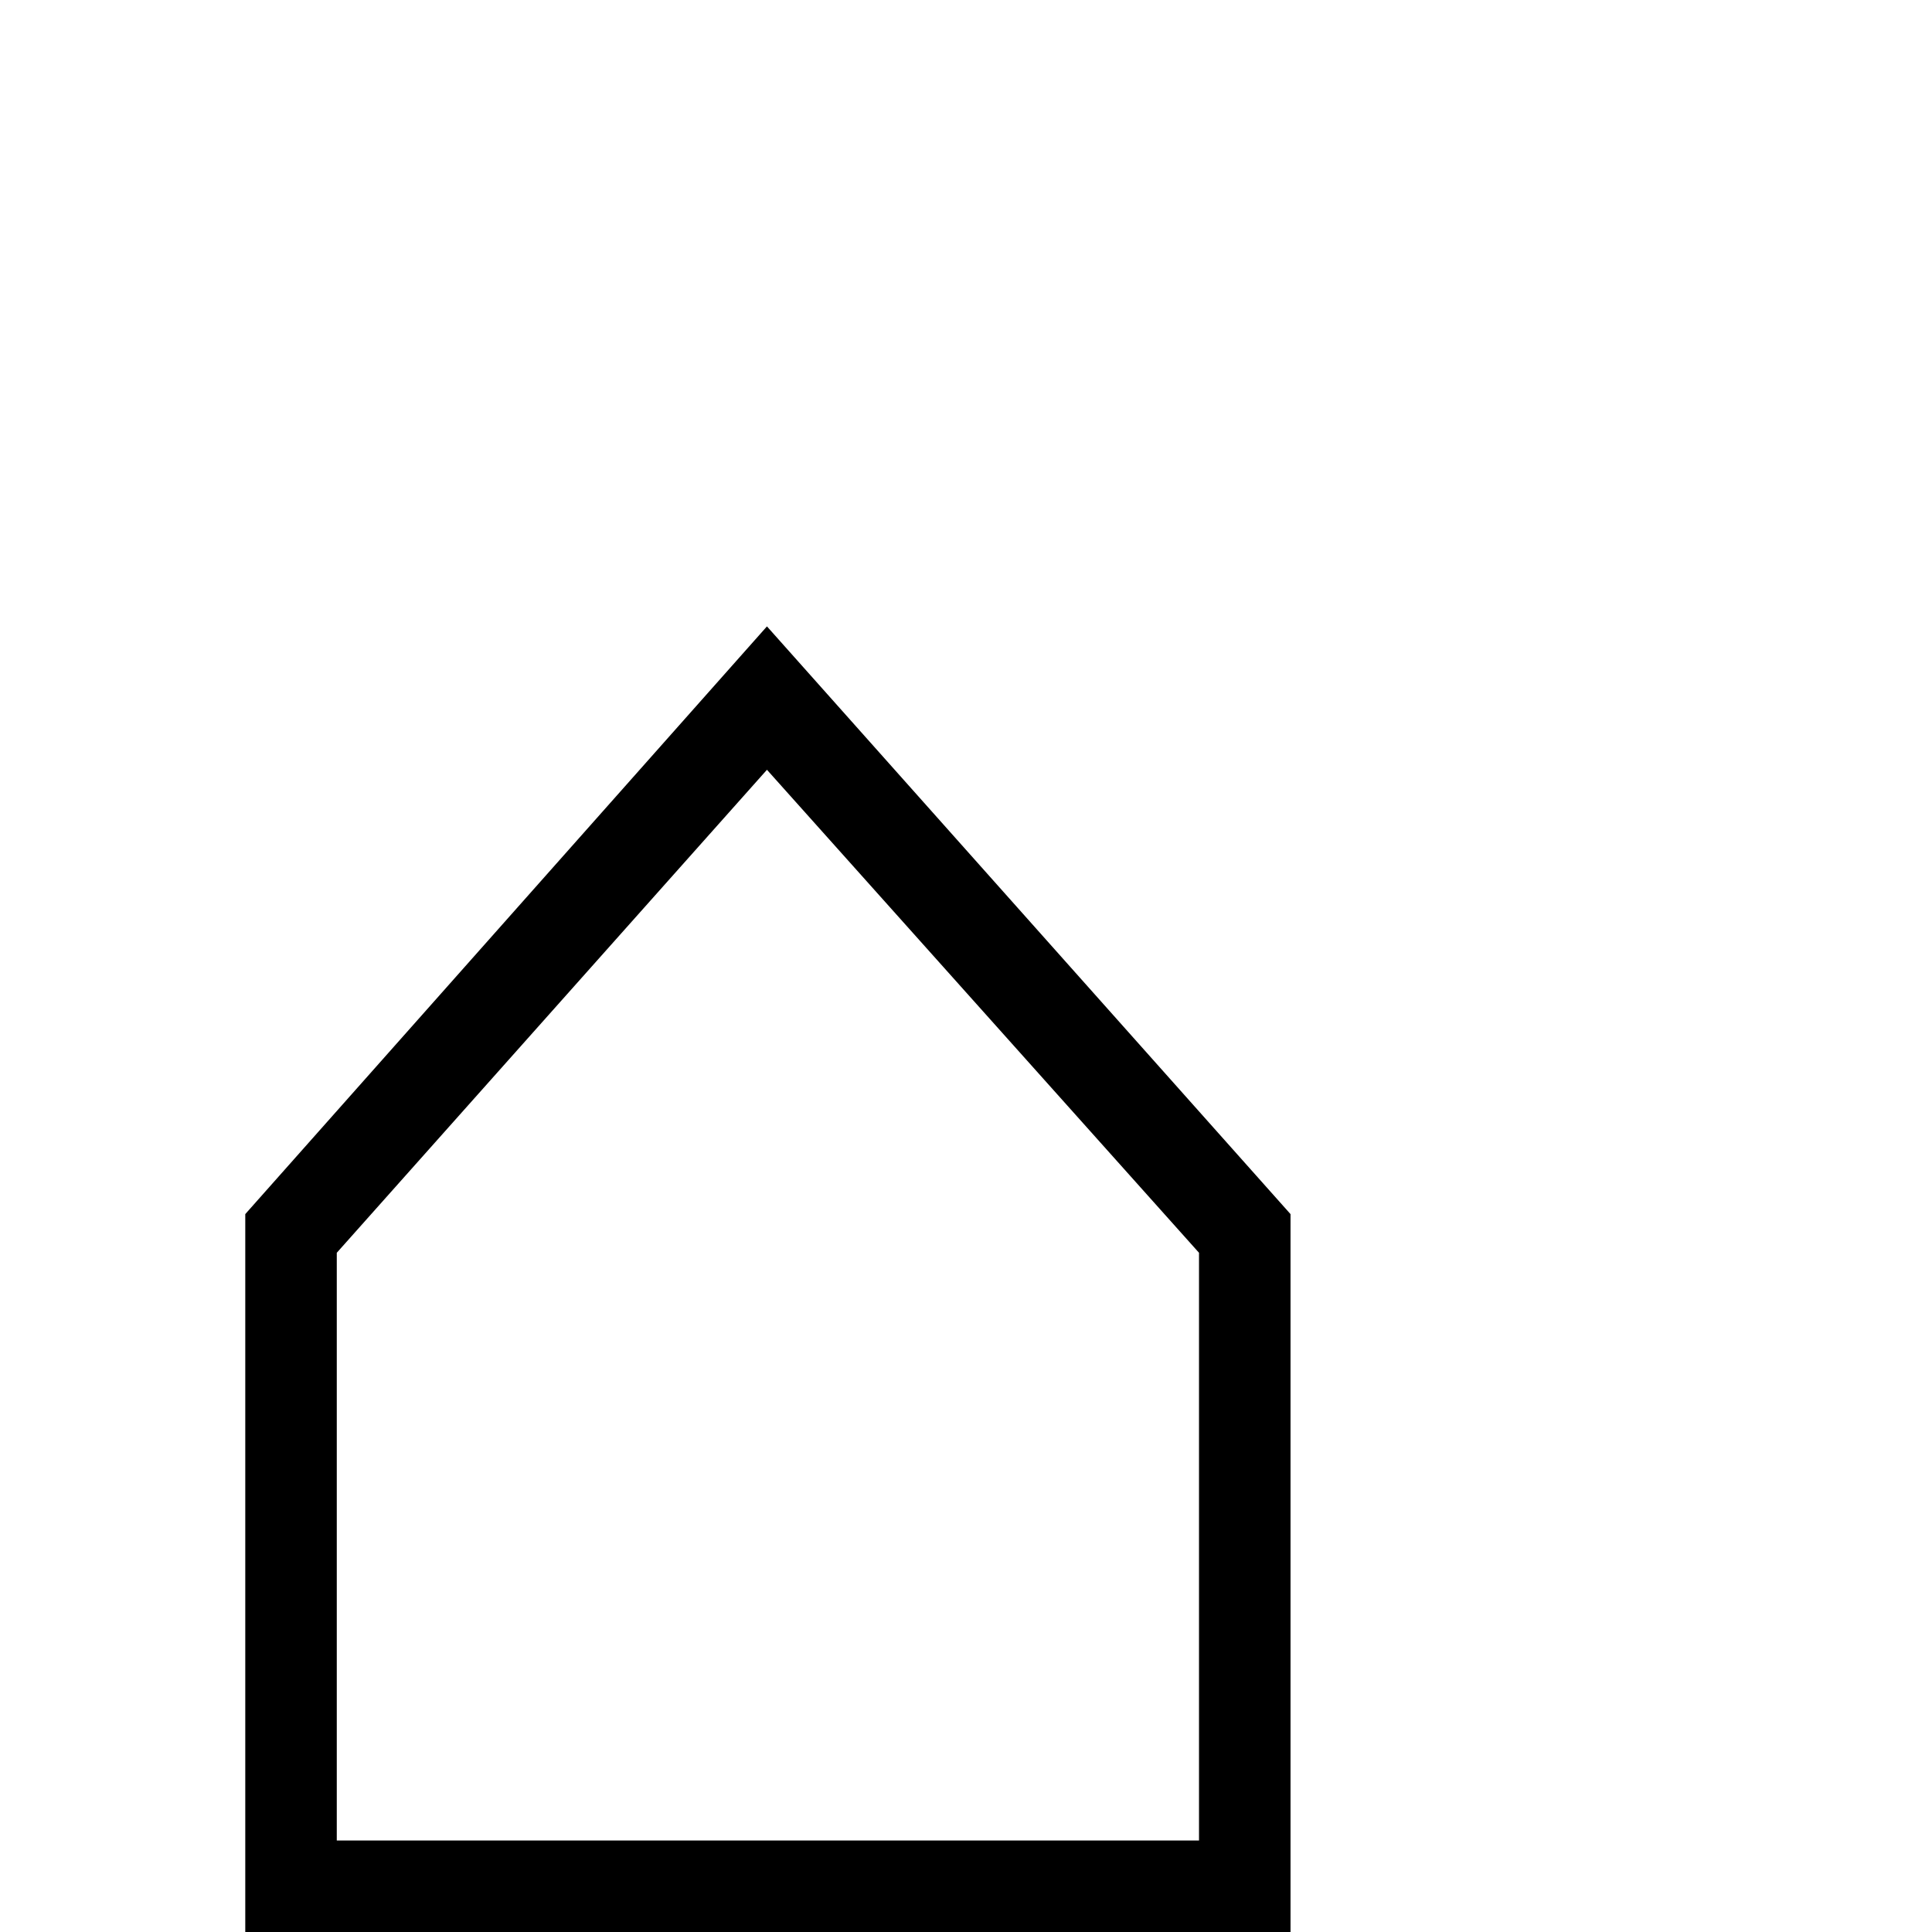 <?xml version="1.0" standalone="no"?>
<!DOCTYPE svg PUBLIC "-//W3C//DTD SVG 1.1//EN" "http://www.w3.org/Graphics/SVG/1.1/DTD/svg11.dtd" >
<svg viewBox="0 -442 2048 2048">
  <g transform="matrix(1 0 0 -1 0 1606)">
   <path fill="currentColor"
d="M1368 0h-1108v761l553 623l555 -623v-761zM1271 97v623l-458 512l-456 -512v-623h914z" />
  </g>

</svg>
